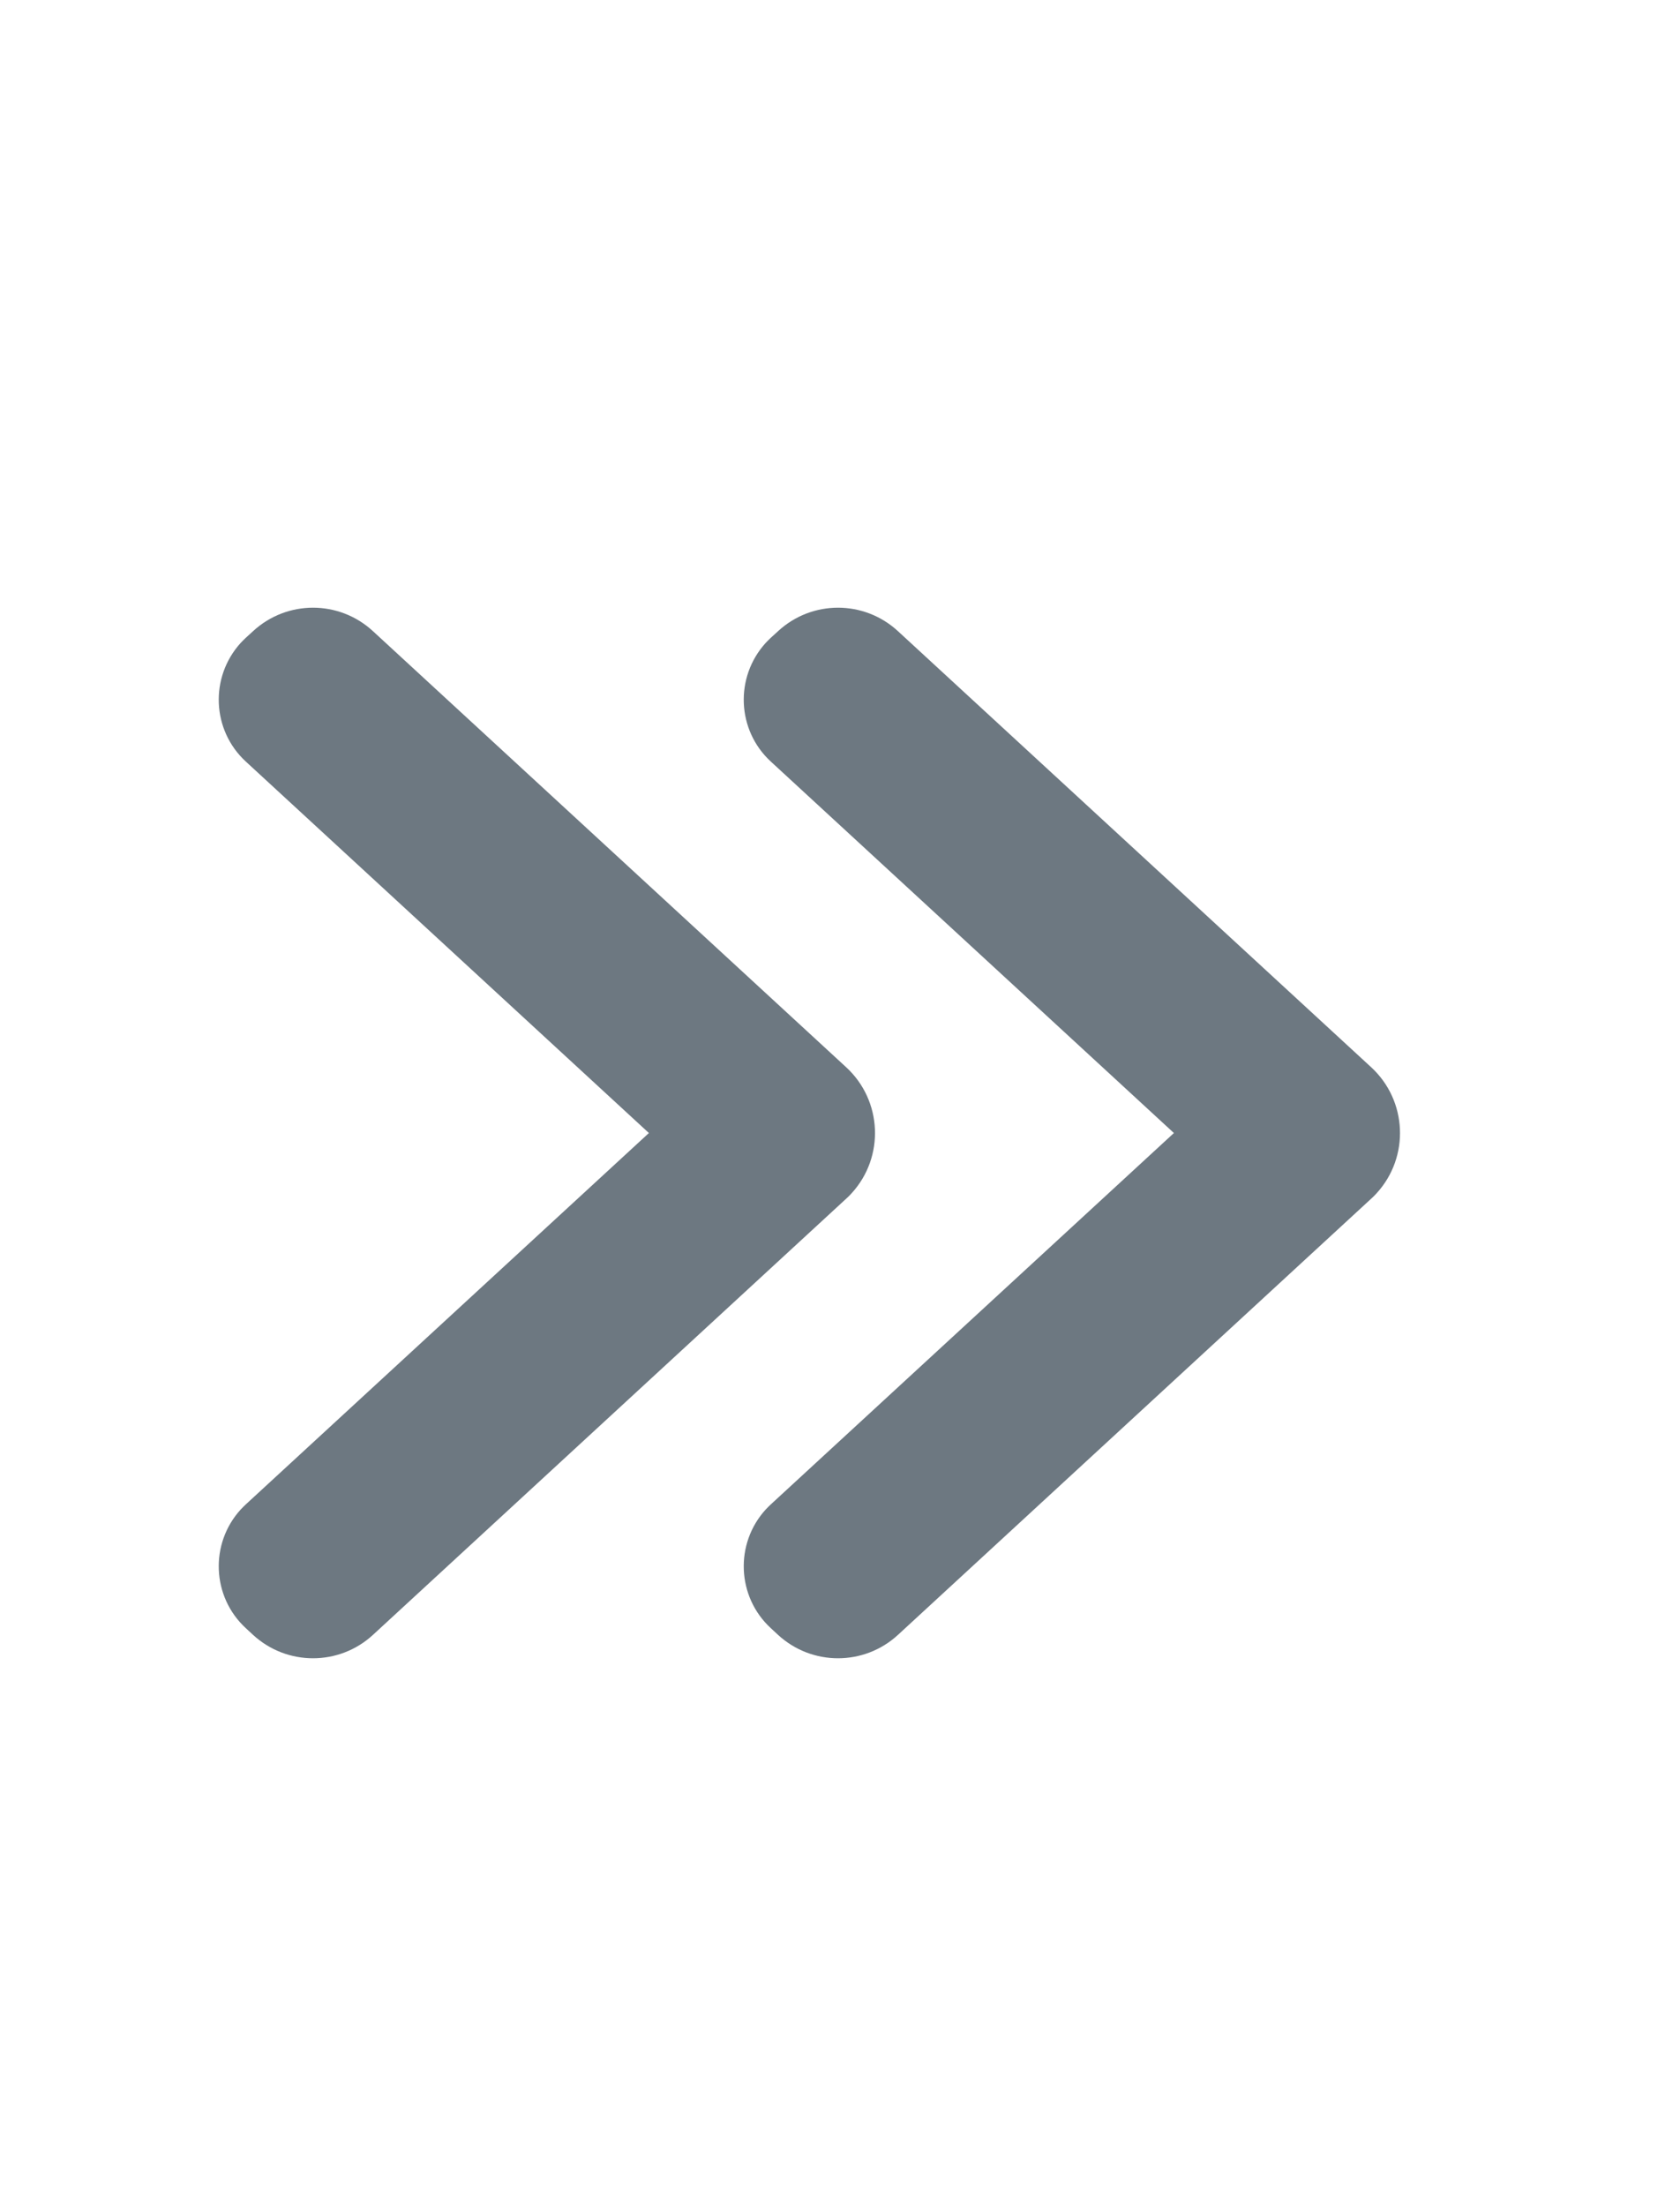 ﻿<svg width="16" height="21" viewBox="0 0 16 21" fill="none" xmlns="http://www.w3.org/2000/svg">
<path fill-rule="evenodd" clip-rule="evenodd" d="M11.18 10.785L7.341 7.249C7.017 6.951 6.996 6.446 7.292 6.12C7.308 6.103 7.324 6.087 7.341 6.071L7.41 6.008C7.733 5.71 8.229 5.71 8.552 6.008L13.059 10.159C13.403 10.476 13.427 11.012 13.111 11.358C13.095 11.376 13.078 11.393 13.059 11.41L8.552 15.562C8.229 15.859 7.733 15.859 7.41 15.562L7.341 15.498C7.017 15.2 6.996 14.694 7.292 14.369C7.308 14.352 7.324 14.336 7.341 14.32L11.18 10.785Z" fill="#6D7881"/>
<path fill-rule="evenodd" clip-rule="evenodd" d="M6.18 10.785L2.341 7.249C2.017 6.951 1.996 6.446 2.292 6.12C2.308 6.103 2.324 6.087 2.341 6.071L2.41 6.008C2.733 5.71 3.229 5.71 3.552 6.008L8.059 10.159C8.403 10.476 8.427 11.012 8.111 11.358C8.095 11.376 8.078 11.393 8.059 11.41L3.552 15.562C3.229 15.859 2.733 15.859 2.41 15.562L2.341 15.498C2.017 15.2 1.996 14.694 2.292 14.369C2.308 14.352 2.324 14.336 2.341 14.32L6.18 10.785Z" fill="#6D7881"/>
</svg>
